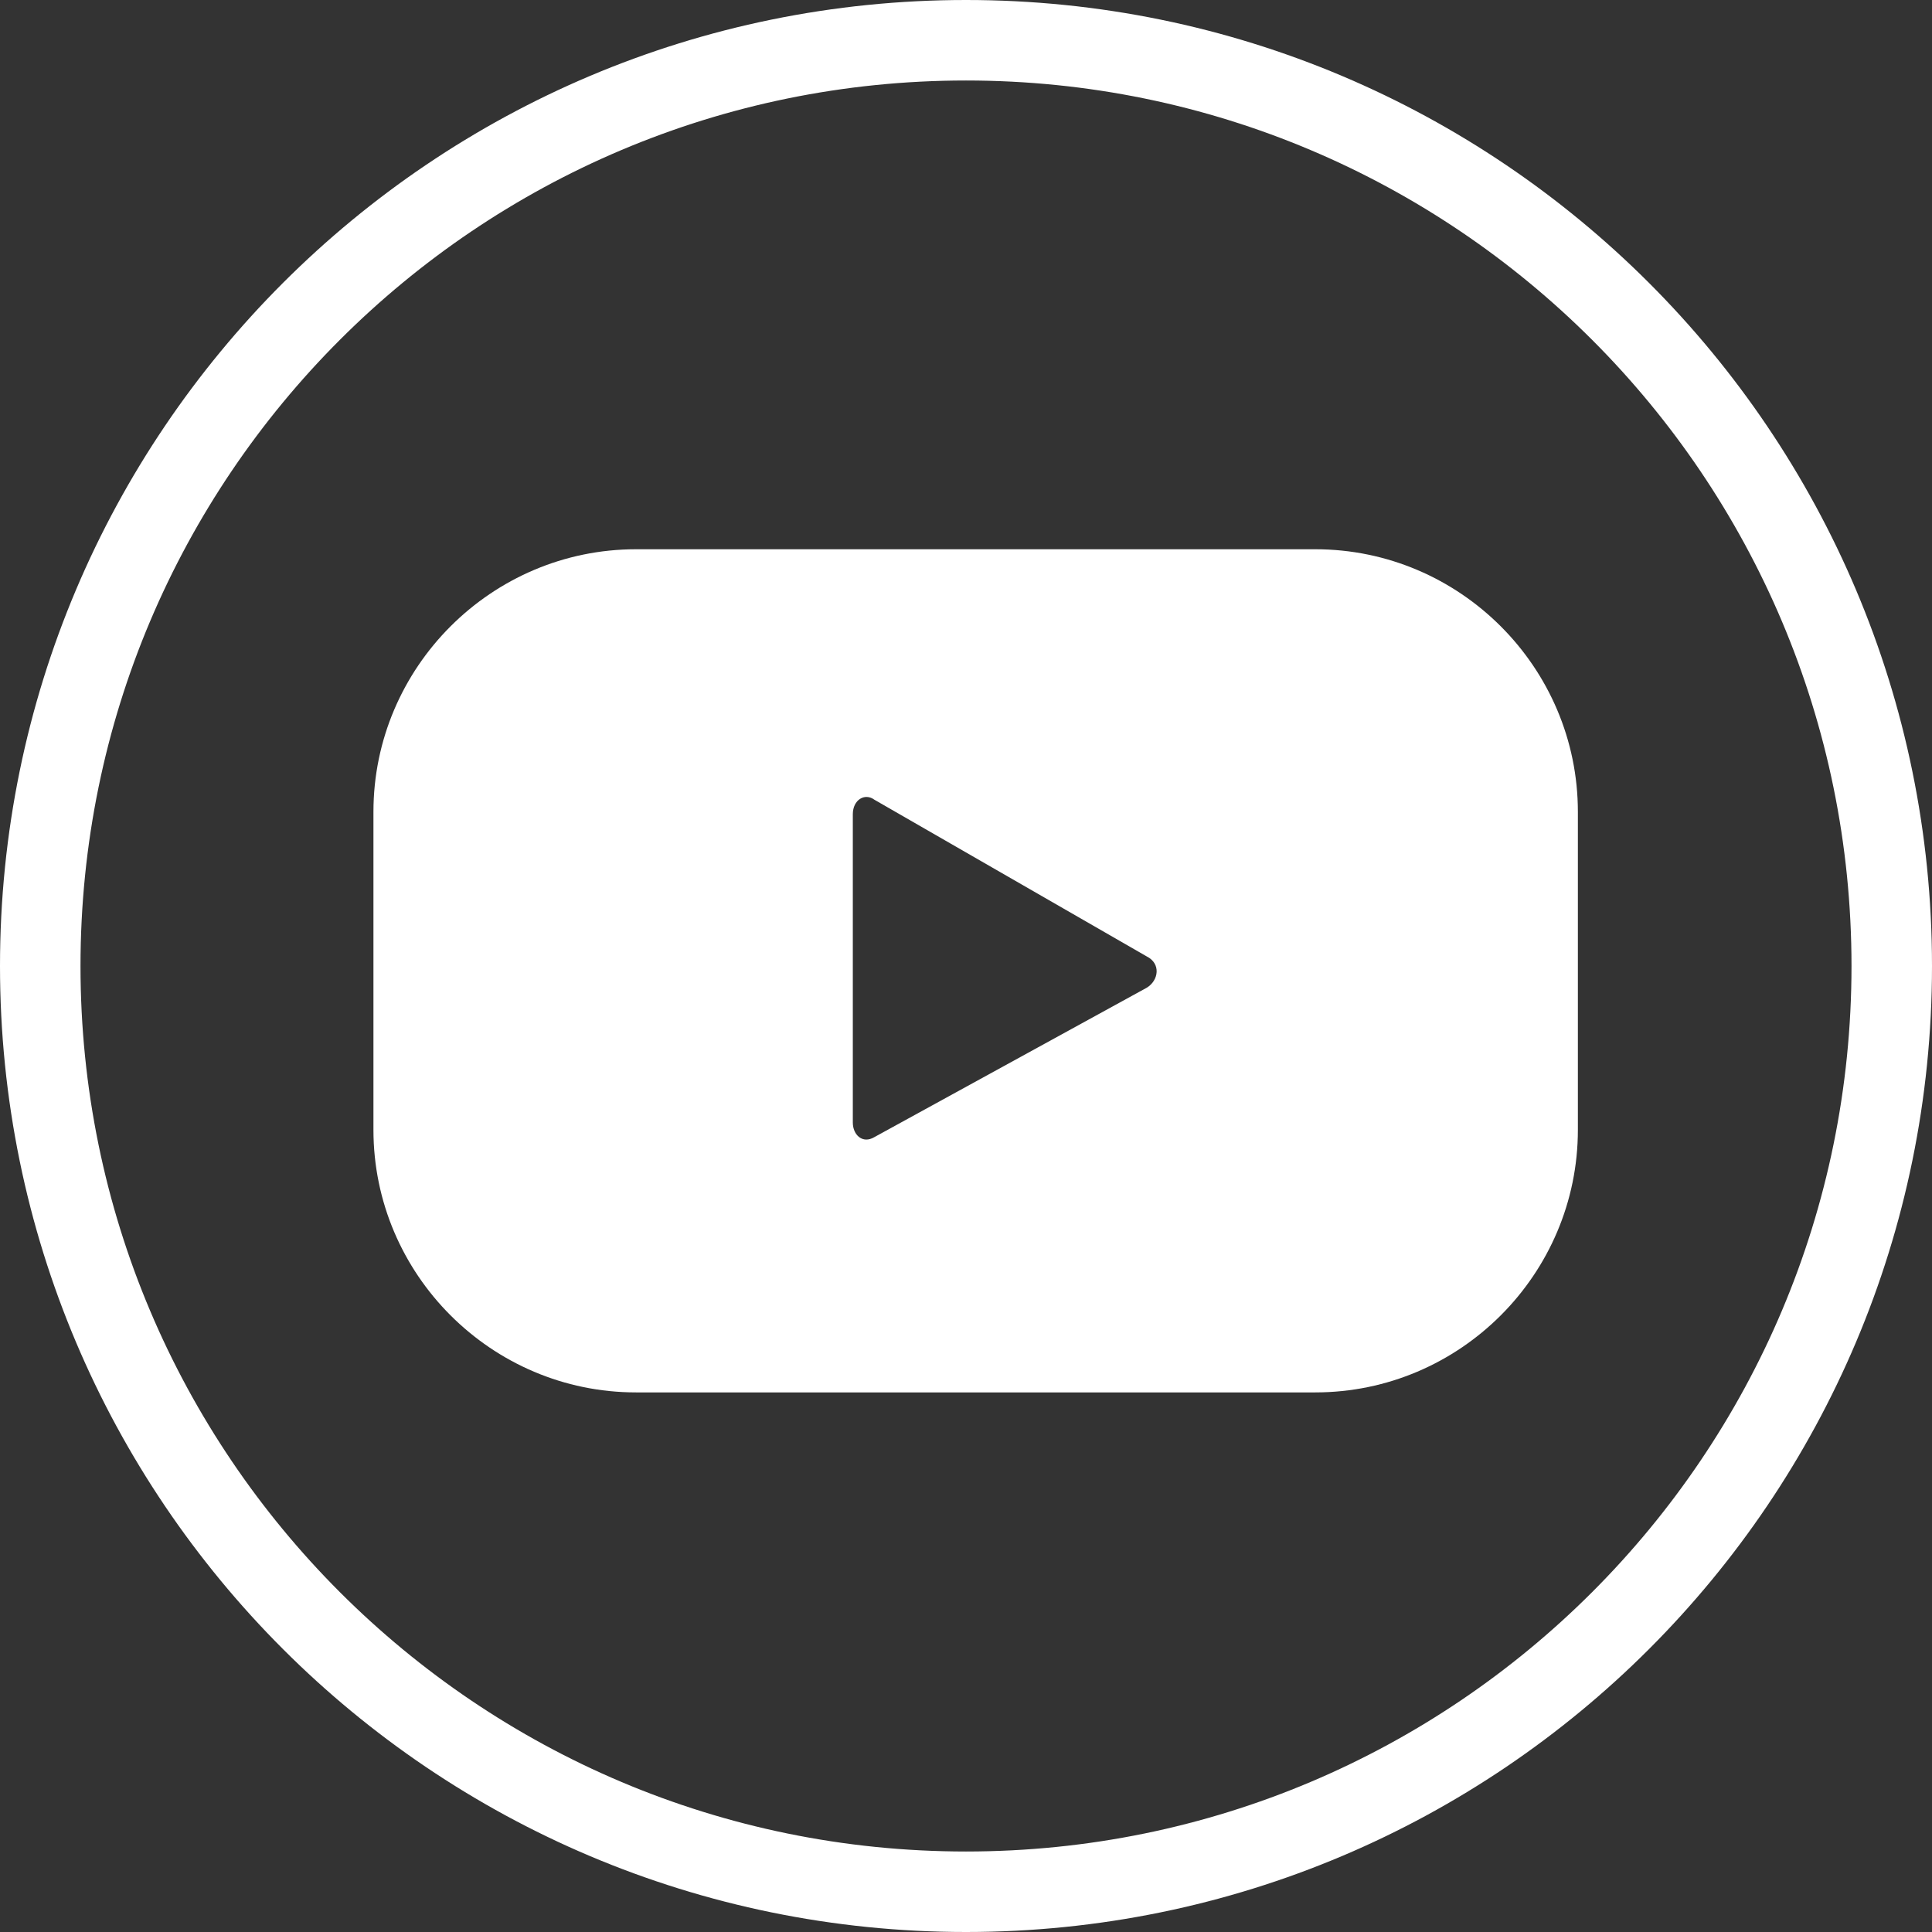 <svg width="24" height="24" viewBox="0 0 24 24" fill="none" xmlns="http://www.w3.org/2000/svg">
<rect x="0" y="0" width="24" height="24" fill="#333333" stroke="none"/>
<path d="M23.5 12C23.5 18.351 18.351 23.5 12 23.5C5.649 23.5 0.5 18.351 0.5 12C0.5 5.649 5.649 0.5 12 0.5C18.351 0.5 23.5 5.649 23.5 12Z" stroke="white"/>
<path d="M19.601 10.085C19.601 8.29 18.135 6.823 16.339 6.823H7.901C6.105 6.823 4.639 8.29 4.639 10.085V14.035C4.639 15.831 6.105 17.297 7.901 17.297H16.339C18.135 17.297 19.601 15.831 19.601 14.035V10.085ZM14.245 12.27L10.863 14.125C10.713 14.215 10.594 14.095 10.594 13.945V10.115C10.594 9.935 10.743 9.846 10.863 9.935L14.245 11.881C14.424 11.97 14.394 12.18 14.245 12.27Z" fill="white"/>
</svg>
